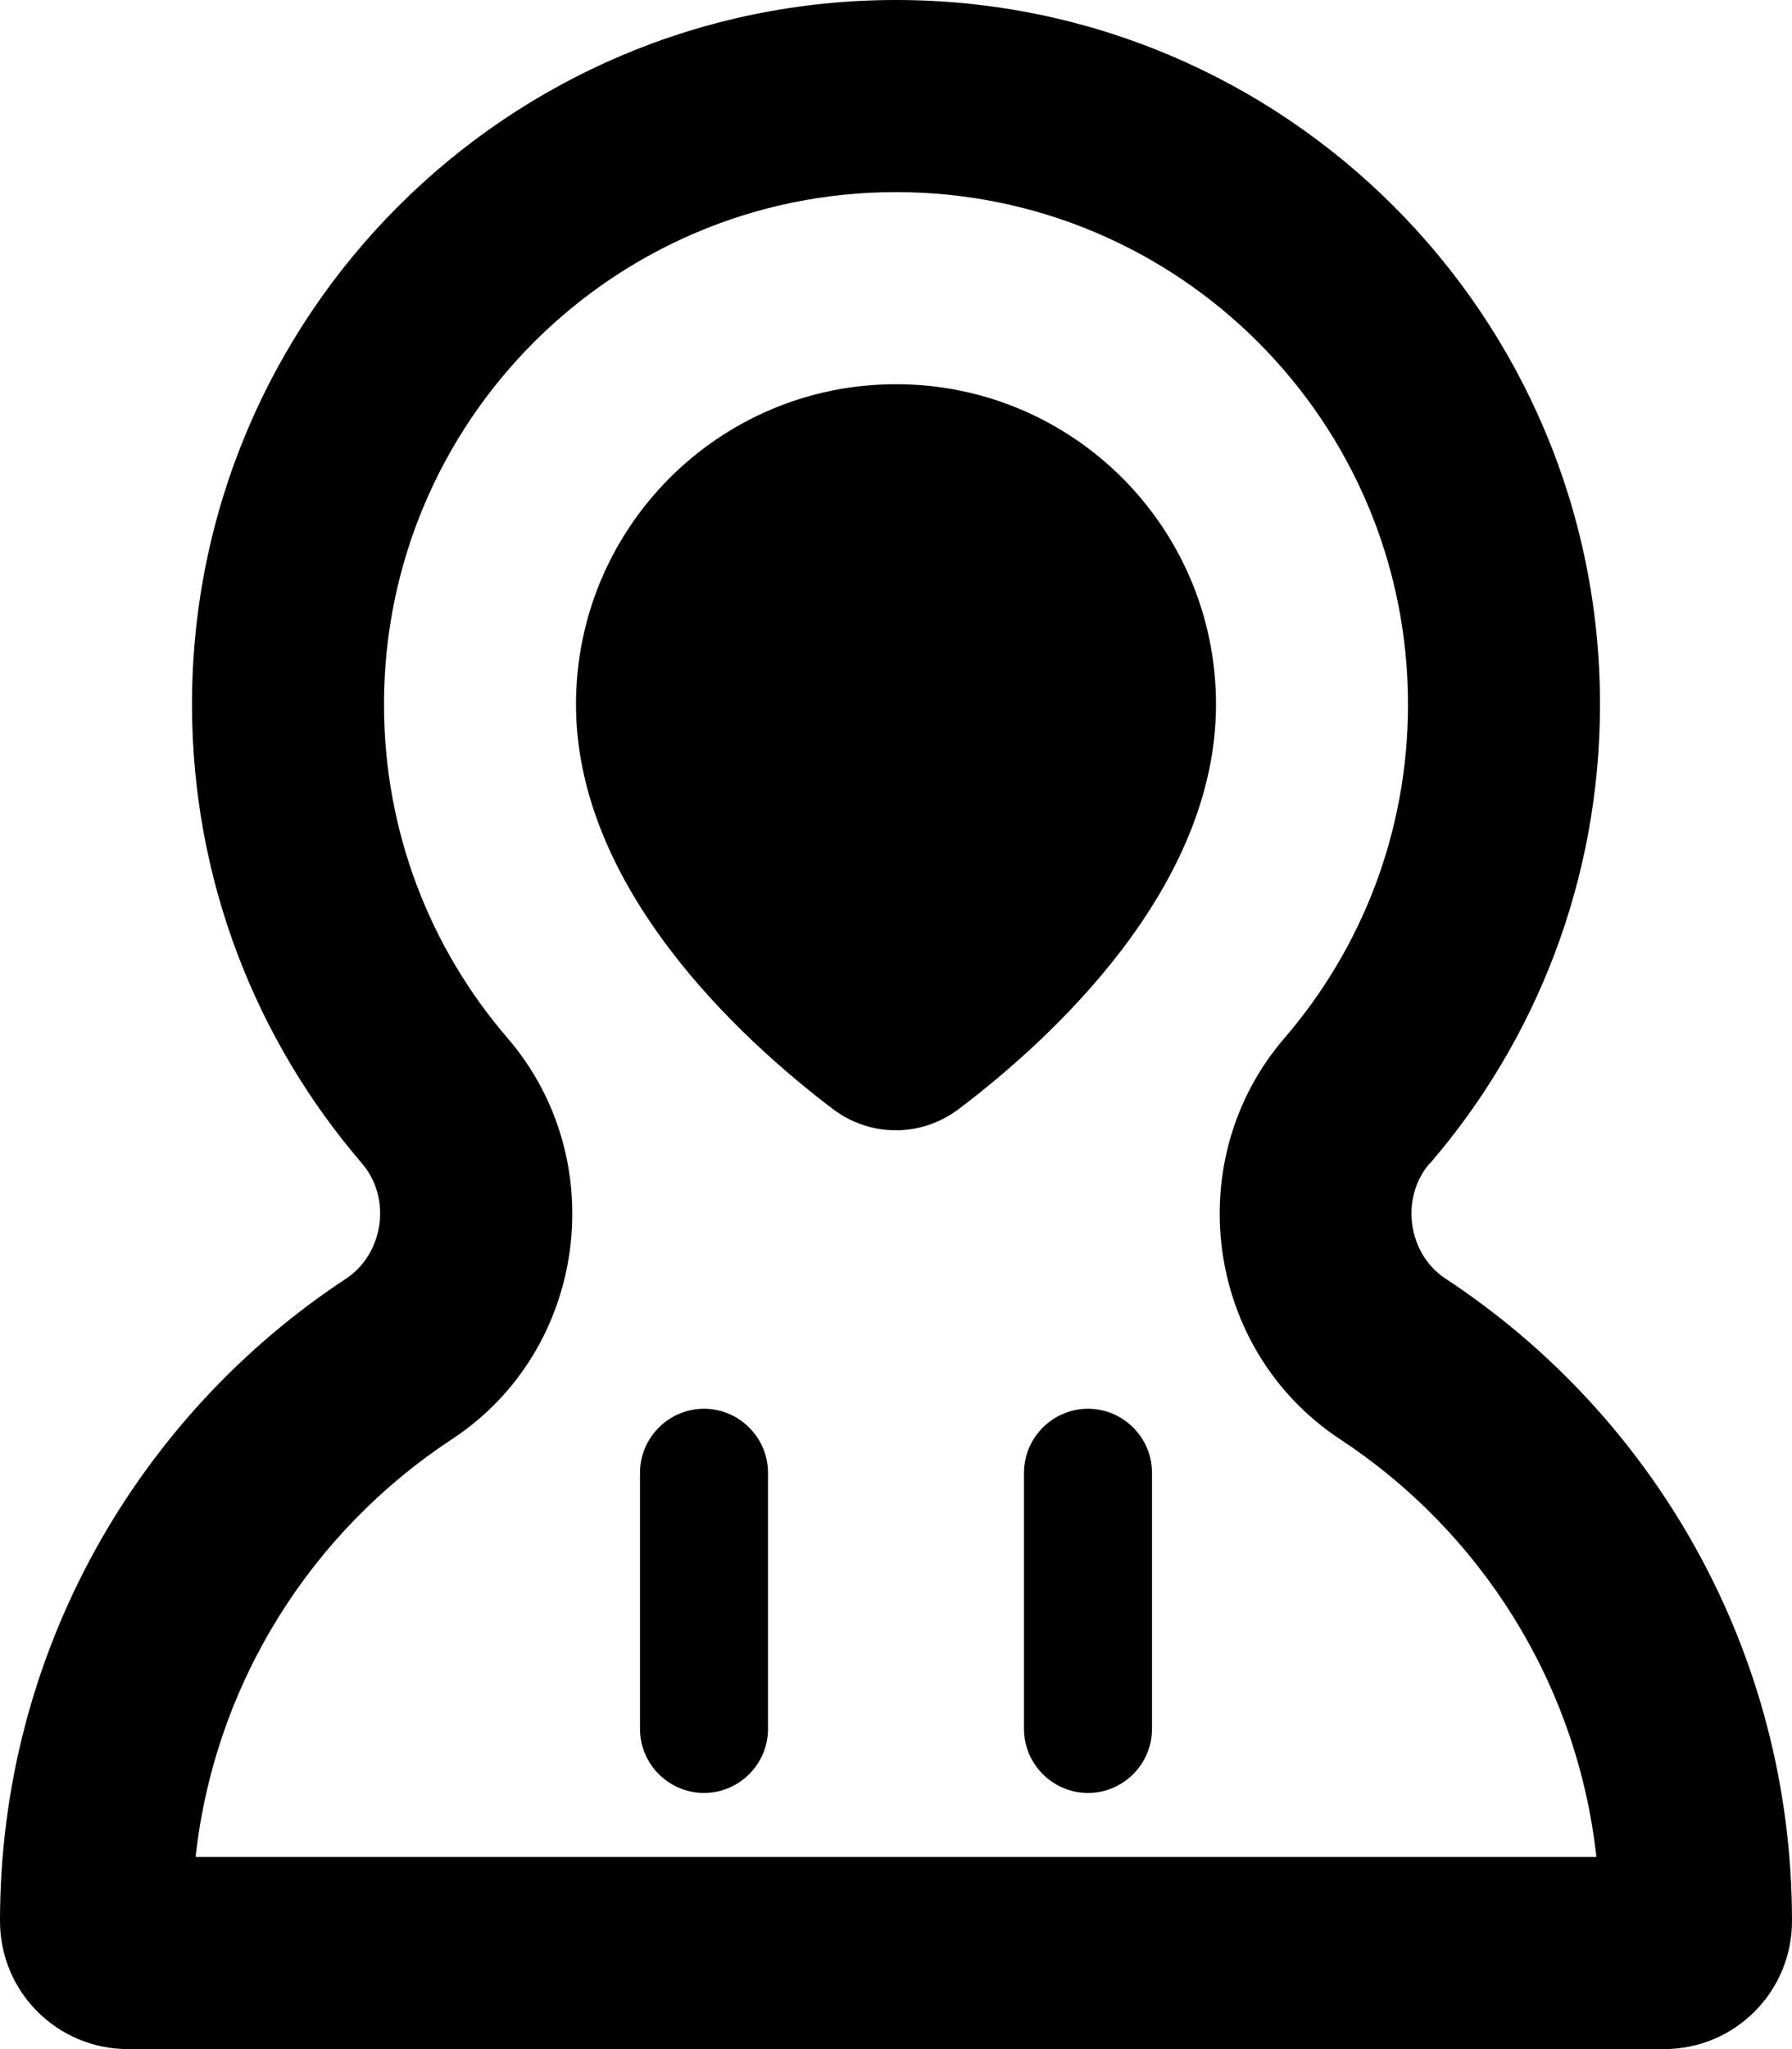<svg xmlns="http://www.w3.org/2000/svg" viewBox="0 0 448 512"><path d="M321.1 259.4c-26.1 30.3-20 77.8 13.9 100.2c35 23 59.3 60.8 64.1 104.4L48.9 464C53.7 420.4 78 382.6 113 359.6c33.9-22.3 40-69.9 13.9-100.2C107.6 237 96 207.9 96 176c0-70.7 57.3-128 128-128s128 57.3 128 128c0 31.9-11.6 61-30.9 83.4zm36.4 31.3C384 259.9 400 219.8 400 176C400 78.8 321.2 0 224 0S48 78.8 48 176c0 43.8 16 83.9 42.5 114.7c7.4 8.6 5.5 22.5-4 28.8C34.4 353.8 0 412.9 0 480c0 17.7 14.3 32 32 32l384 0c17.7 0 32-14.3 32-32c0-67.1-34.4-126.2-86.6-160.5c-9.5-6.2-11.4-20.2-4-28.8zM176 352c-8.8 0-16 7.2-16 16l0 64c0 8.8 7.2 16 16 16s16-7.2 16-16l0-64c0-8.8-7.2-16-16-16zm96 0c-8.8 0-16 7.2-16 16l0 64c0 8.8 7.2 16 16 16s16-7.2 16-16l0-64c0-8.8-7.2-16-16-16zM144 176c0 45.8 40.9 83.4 64.2 101.1c9.4 7.1 22.1 7.1 31.5 0C263.1 259.4 304 221.8 304 176c0-44.2-35.8-80-80-80s-80 35.8-80 80z"/></svg>